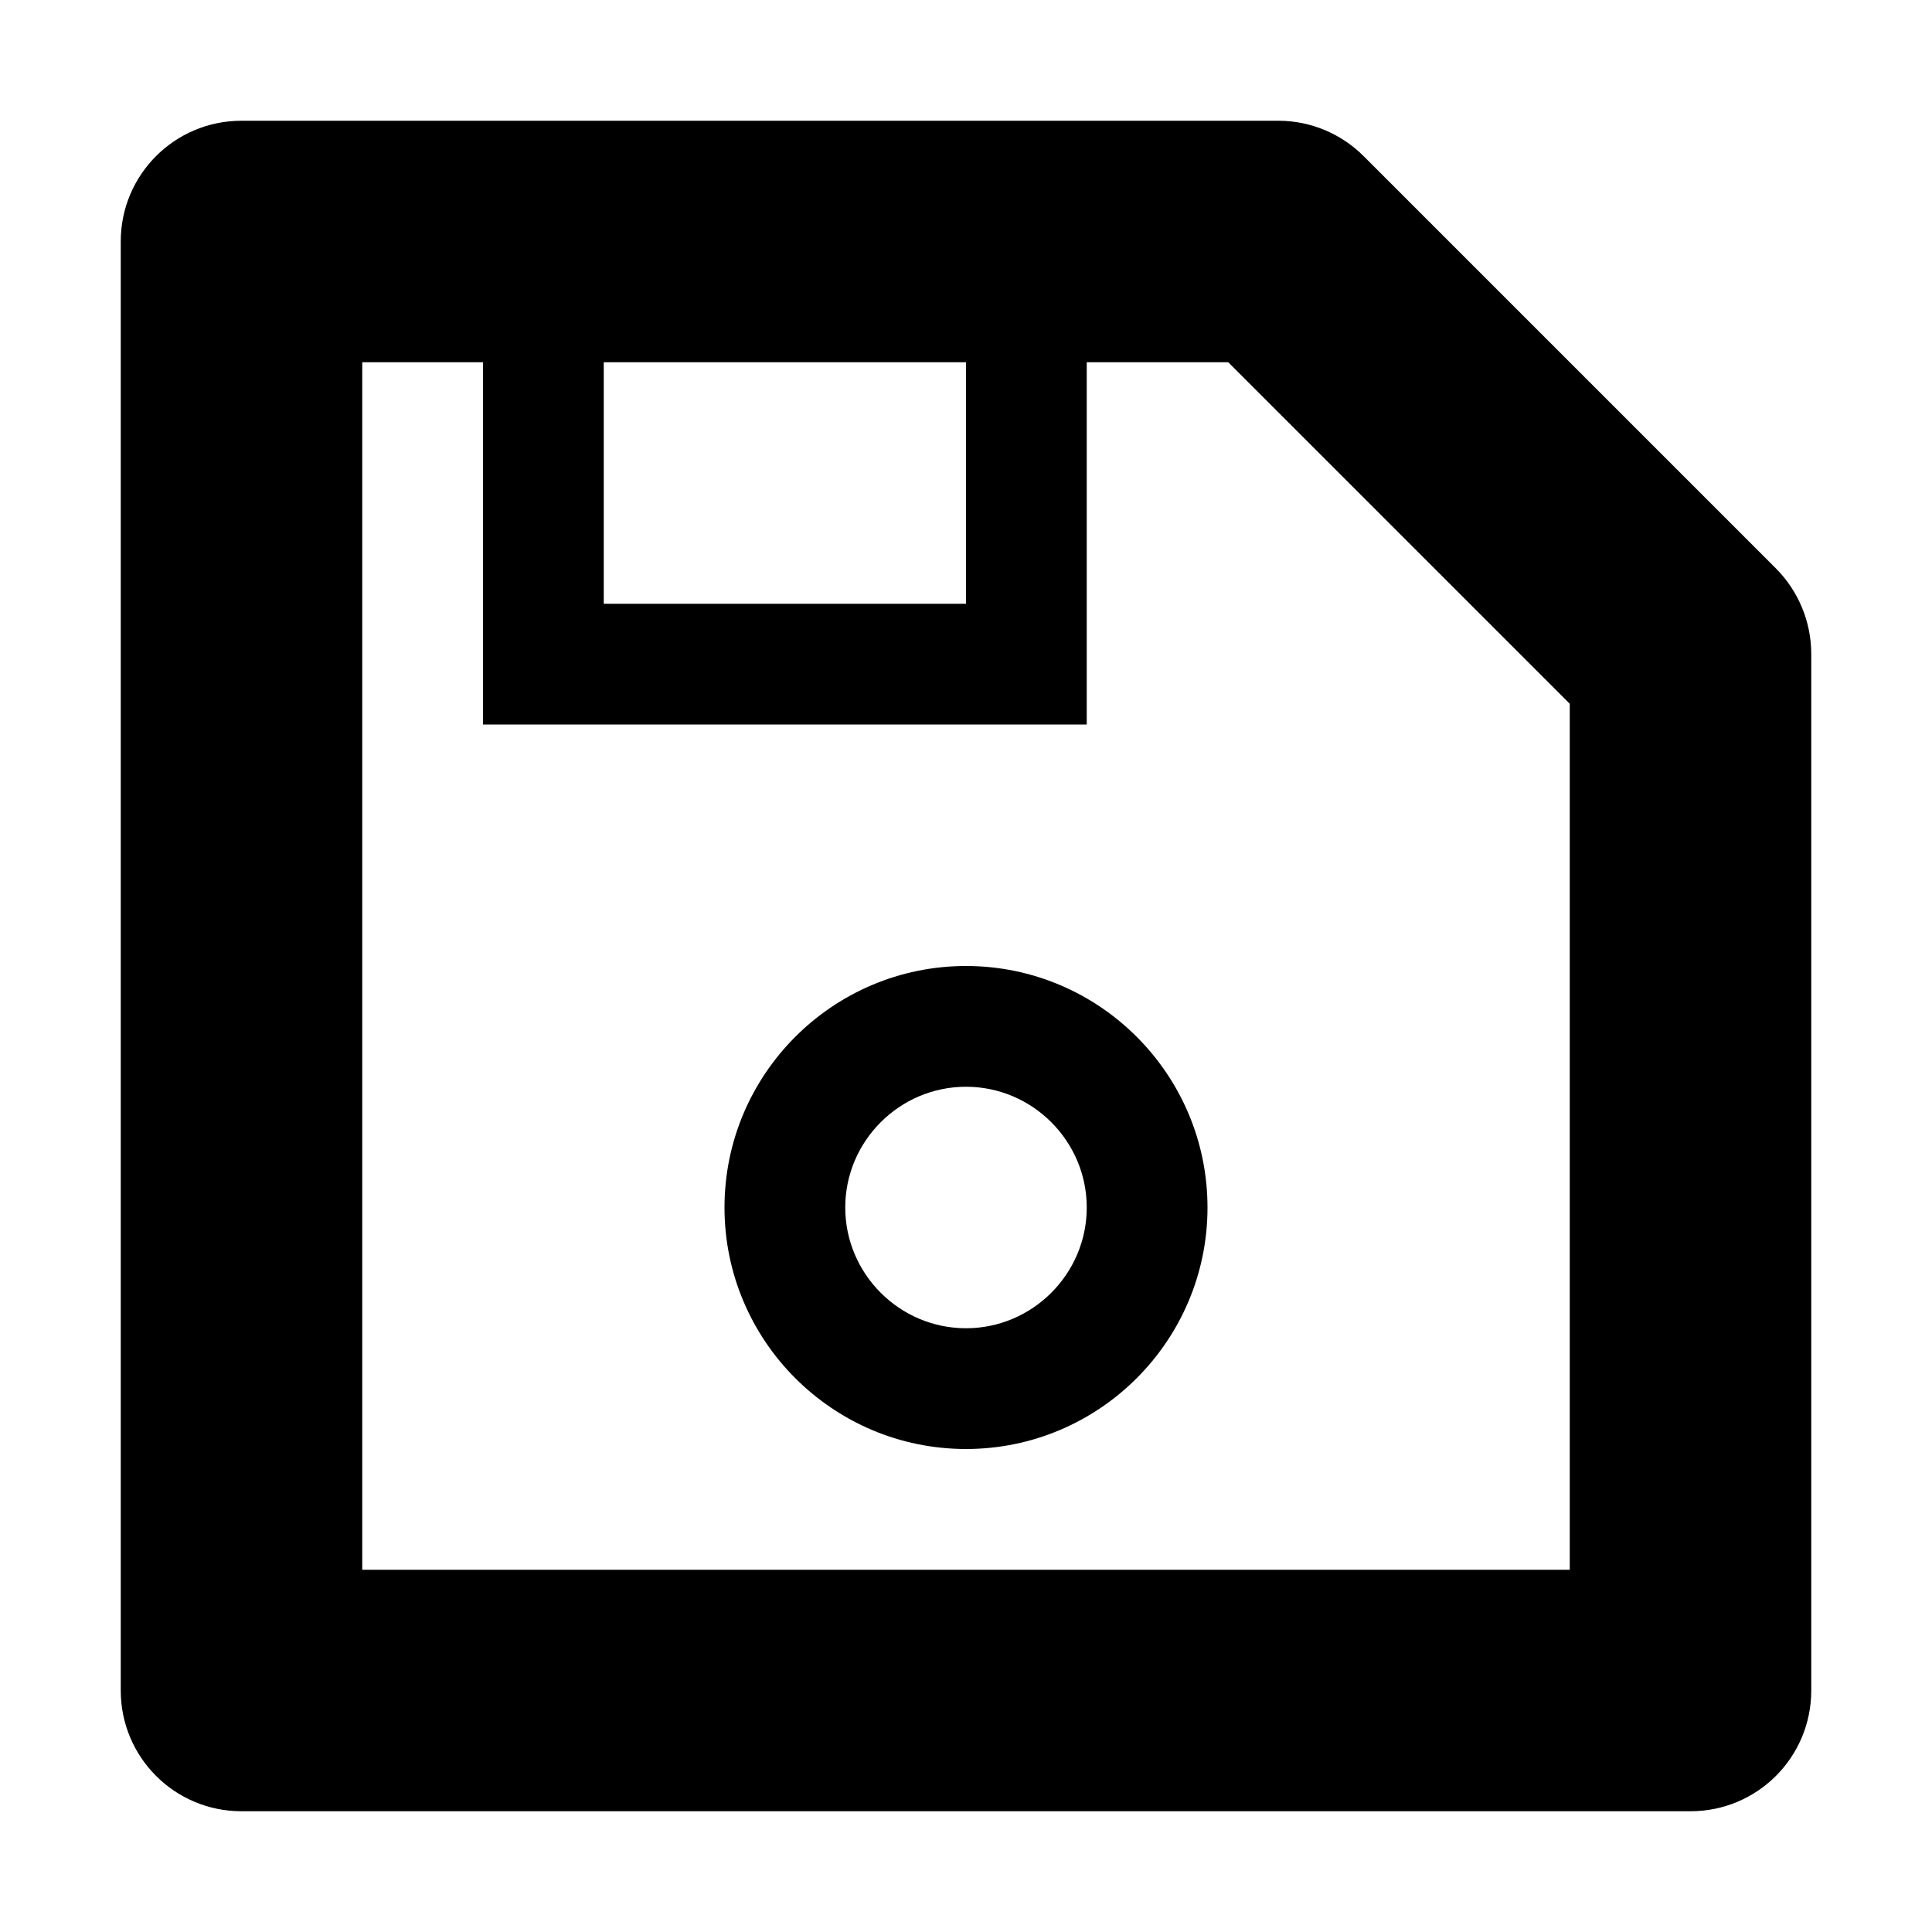 <?xml version="1.0" encoding="utf-8"?>
<!-- Generator: Adobe Illustrator 21.1.0, SVG Export Plug-In . SVG Version: 6.00 Build 0)  -->
<svg version="1.1" id="Livello_1" xmlns="http://www.w3.org/2000/svg" xmlns:xlink="http://www.w3.org/1999/xlink" x="0px" y="0px"
	 viewBox="0 0 512 512" style="enable-background:new 0 0 512 512;" xml:space="preserve">
<g>
	<path d="M256,256c-35.3,0-64,28.7-64,64c0,35.3,28.7,64,64,64s64-28.7,64-64C320,284.7,291.3,256,256,256z M256,352
		c-17.6,0-32-14.4-32-32s14.4-32,32-32s32,14.4,32,32S273.6,352,256,352z"/>
	<path d="M470.6,150.6L361.4,41.4c-6-6-14.1-9.4-22.6-9.4H64c-17.7,0-32,14.3-32,32v384c0,17.7,14.3,32,32,32h384
		c17.7,0,32-14.3,32-32V173.3C480,164.8,476.6,156.6,470.6,150.6z M160,96h96v64h-96V96z M416,416H96V96h32v96h160V96h37.5
		l90.5,90.5V416z"/>
</g>
</svg>
